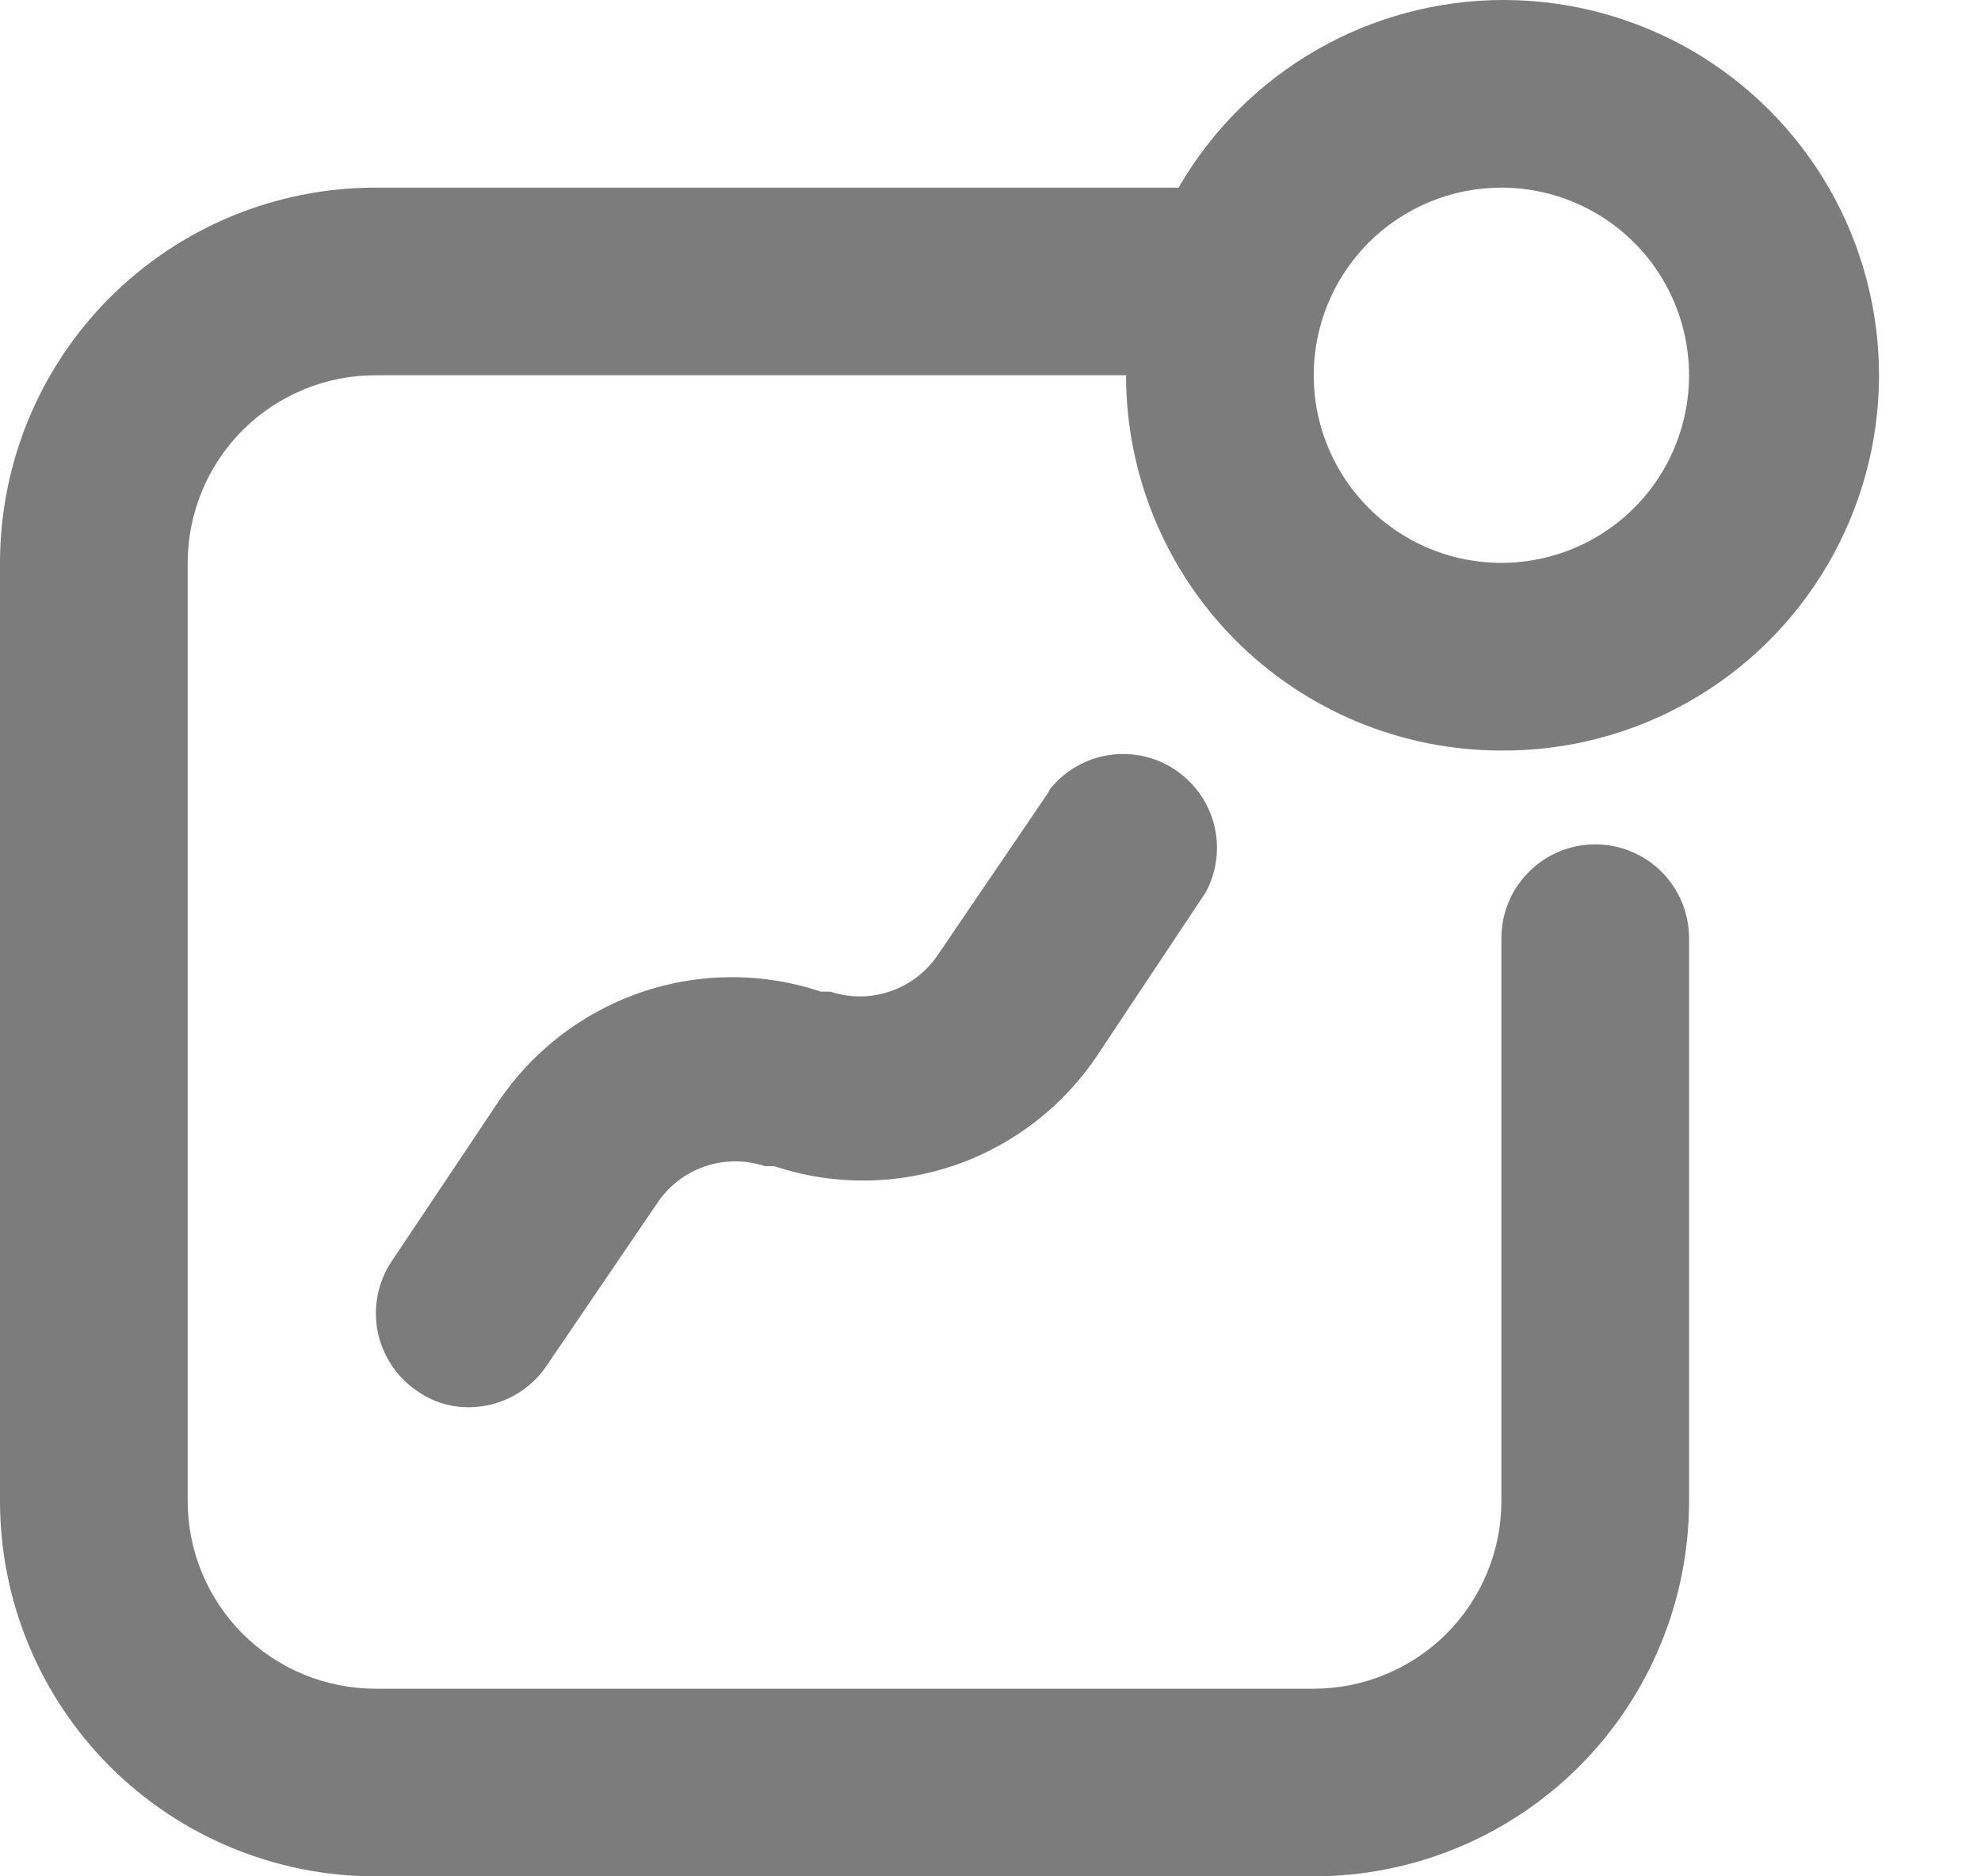 <svg width="19" height="18" viewBox="0 0 19 18" fill="none" xmlns="http://www.w3.org/2000/svg">
<g clip-path="url(#clip0_10854_1367)">
<path d="M10.053 7.605L9 9.153C8.891 9.318 8.731 9.443 8.544 9.508C8.357 9.574 8.153 9.575 7.965 9.513H7.875C7.312 9.325 6.702 9.328 6.141 9.522C5.58 9.716 5.098 10.089 4.77 10.584L3.753 12.105C3.623 12.303 3.576 12.545 3.623 12.778C3.671 13.01 3.808 13.215 4.005 13.347C4.15 13.448 4.323 13.502 4.5 13.5C4.648 13.499 4.794 13.462 4.924 13.391C5.055 13.32 5.166 13.219 5.247 13.095L6.3 11.547C6.409 11.381 6.569 11.256 6.757 11.191C6.944 11.126 7.147 11.124 7.335 11.187H7.425C7.988 11.375 8.598 11.371 9.159 11.178C9.721 10.984 10.202 10.611 10.53 10.116L11.565 8.559C11.671 8.361 11.7 8.131 11.645 7.914C11.59 7.696 11.456 7.507 11.269 7.383C11.082 7.259 10.856 7.21 10.634 7.244C10.413 7.278 10.212 7.394 10.071 7.569L10.053 7.605Z" fill="#7C7C7C"/>
<path d="M14.4 7.2C15.033 7.204 15.656 7.041 16.205 6.727C16.755 6.414 17.212 5.961 17.531 5.414C17.85 4.867 18.019 4.246 18.022 3.614C18.024 2.981 17.86 2.358 17.545 1.809C17.23 1.26 16.776 0.804 16.229 0.486C15.681 0.169 15.06 0.001 14.427 4.15672e-06C13.794 -0.001 13.172 0.165 12.624 0.481C12.076 0.797 11.62 1.252 11.304 1.8H3.6C2.645 1.8 1.73 2.179 1.054 2.854C0.379 3.529 0 4.445 0 5.4V14.4C0 15.355 0.379 16.27 1.054 16.946C1.73 17.621 2.645 18 3.6 18H12.6C13.555 18 14.47 17.621 15.146 16.946C15.821 16.27 16.2 15.355 16.2 14.4V9C16.2 8.761 16.105 8.532 15.937 8.364C15.768 8.195 15.539 8.1 15.3 8.1C15.061 8.1 14.832 8.195 14.664 8.364C14.495 8.532 14.4 8.761 14.4 9V14.4C14.4 14.877 14.21 15.335 13.873 15.673C13.535 16.01 13.077 16.2 12.6 16.2H3.6C3.123 16.2 2.665 16.01 2.327 15.673C1.99 15.335 1.8 14.877 1.8 14.4V5.4C1.8 4.923 1.99 4.465 2.327 4.127C2.665 3.79 3.123 3.6 3.6 3.6H10.8C10.8 4.555 11.179 5.47 11.854 6.146C12.53 6.821 13.445 7.2 14.4 7.2ZM14.4 1.8C14.756 1.8 15.104 1.906 15.4 2.103C15.696 2.301 15.927 2.582 16.063 2.911C16.199 3.24 16.235 3.602 16.165 3.951C16.096 4.3 15.925 4.621 15.673 4.873C15.421 5.124 15.1 5.296 14.751 5.365C14.402 5.435 14.04 5.399 13.711 5.263C13.382 5.127 13.101 4.896 12.903 4.6C12.706 4.304 12.6 3.956 12.6 3.6C12.6 3.123 12.79 2.665 13.127 2.327C13.465 1.99 13.923 1.8 14.4 1.8Z" fill="#7C7C7C"/>
</g>
<defs>
<clipPath id="clip0_10854_1367">
<rect width="18.9" height="18" fill="white"/>
</clipPath>
</defs>
</svg>

